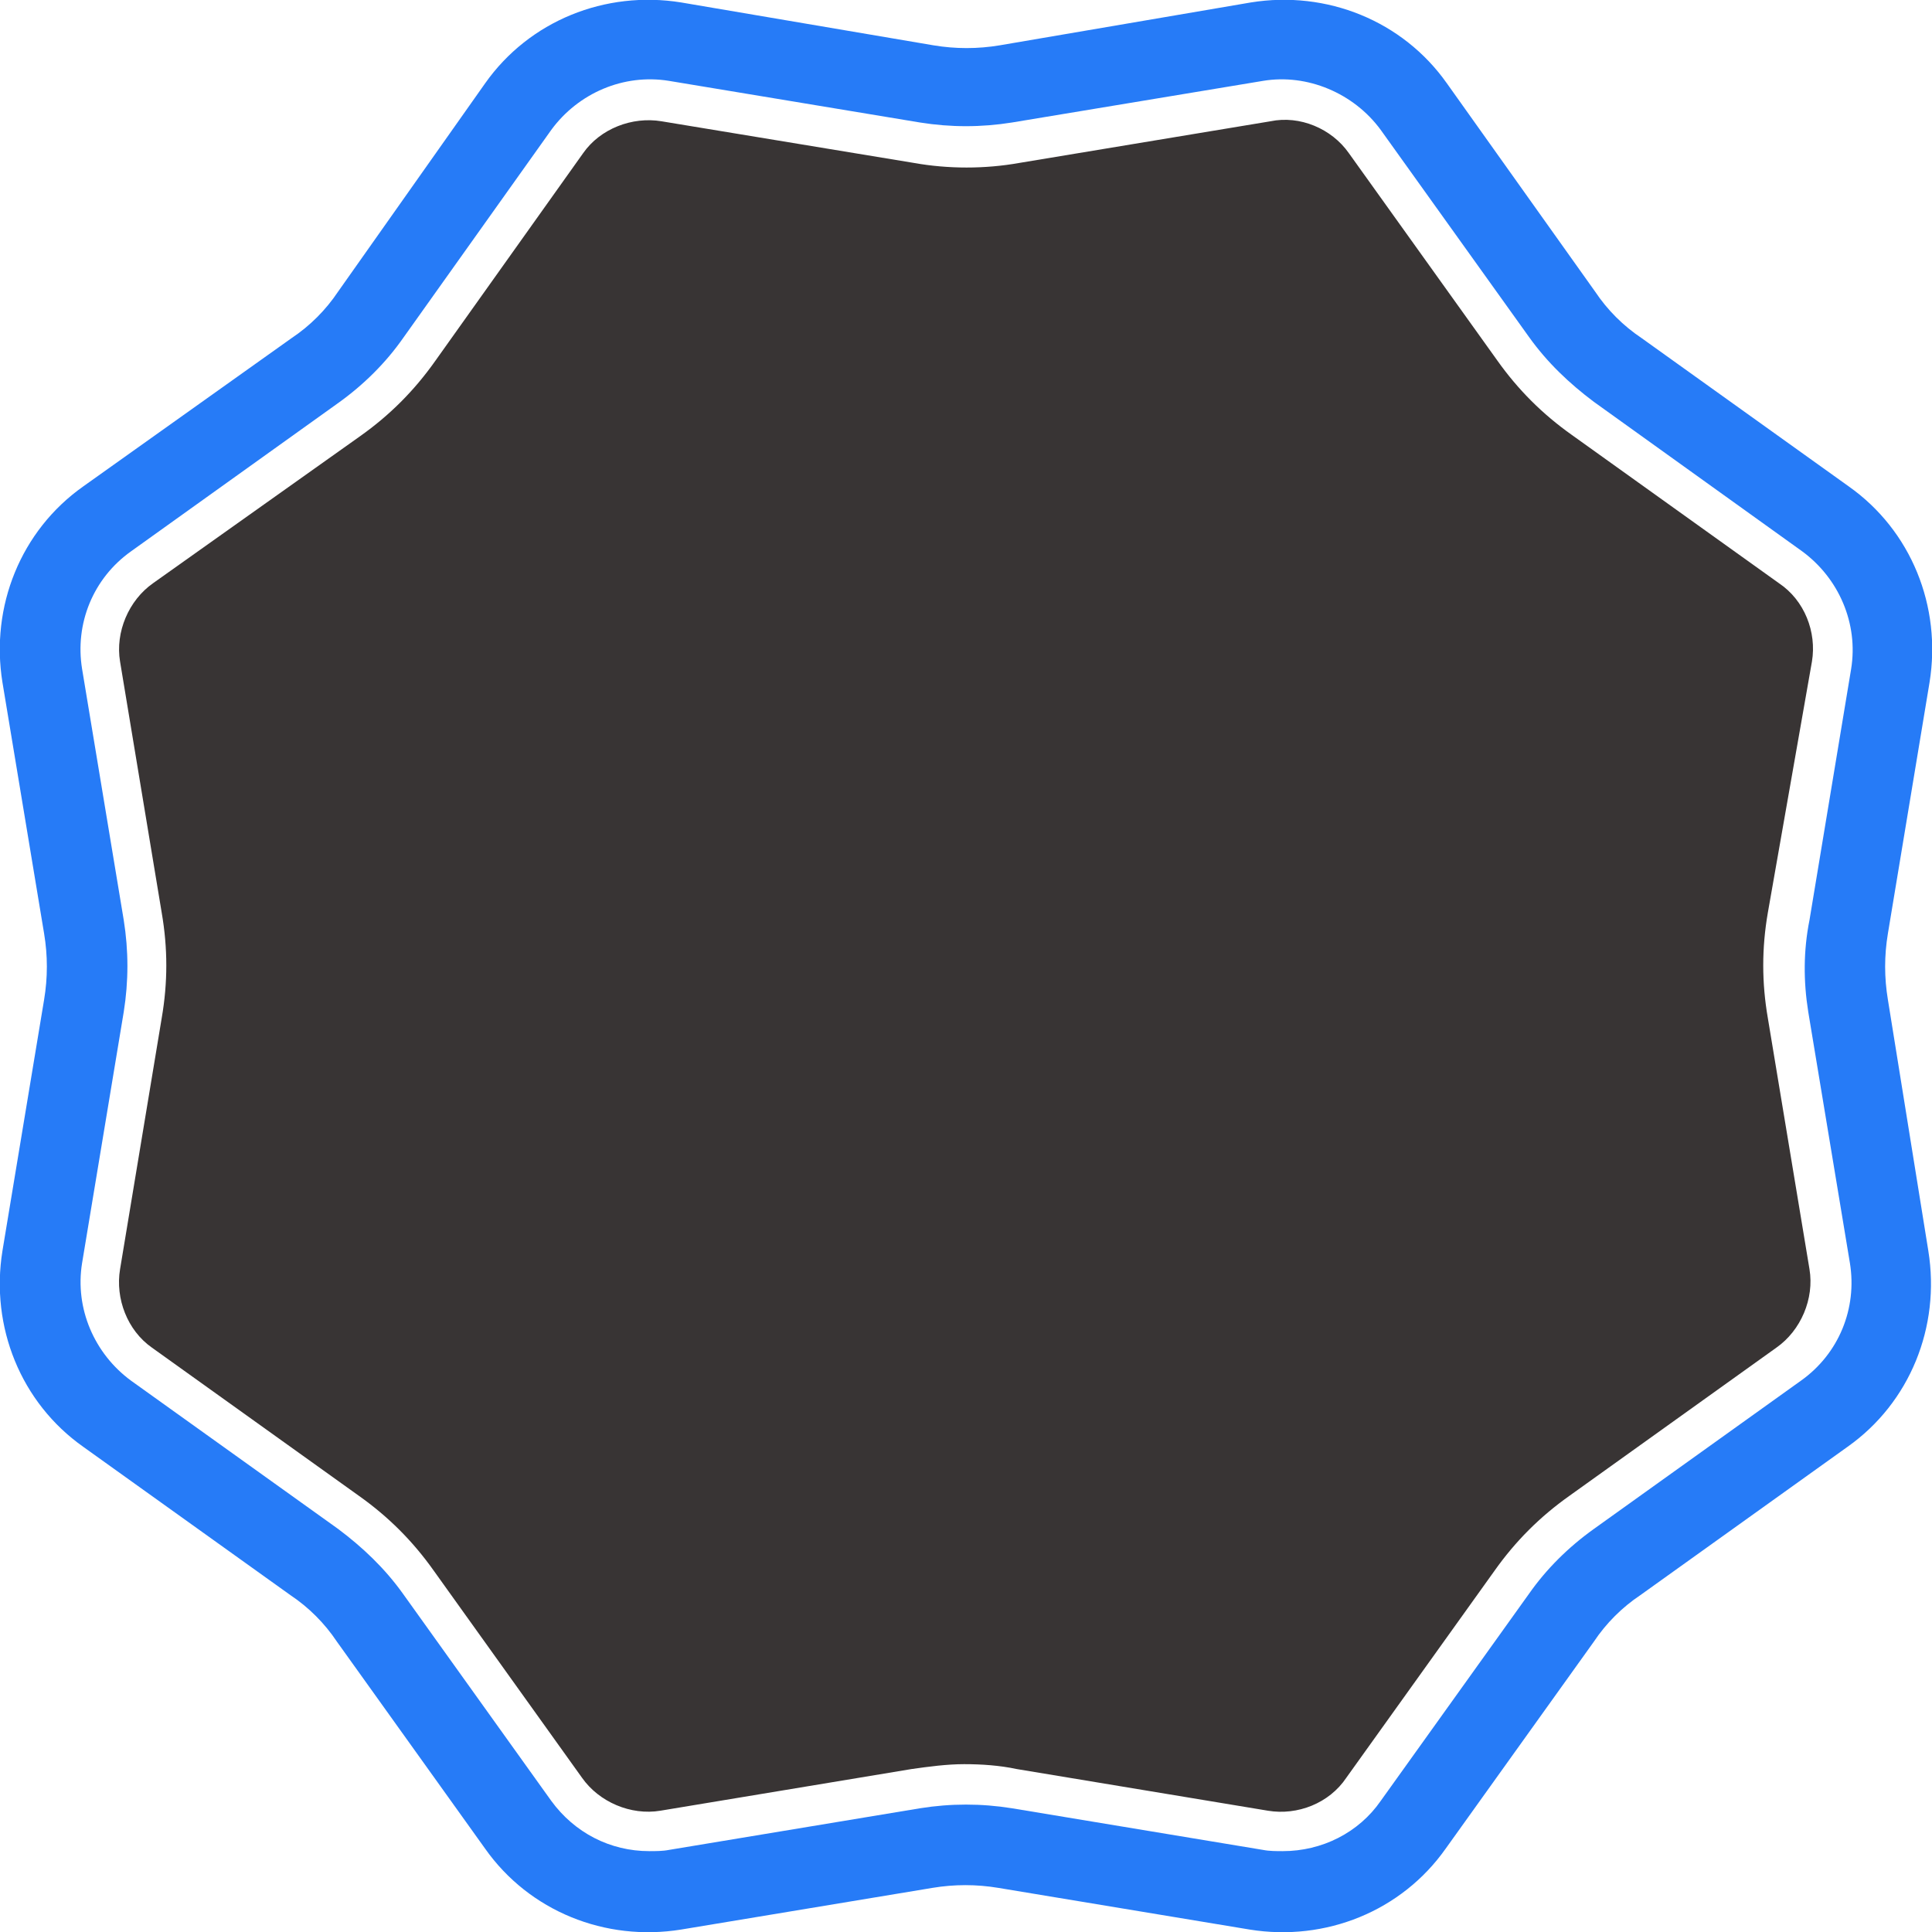 <?xml version="1.0" encoding="utf-8"?>
<!-- Generator: Adobe Illustrator 25.2.1, SVG Export Plug-In . SVG Version: 6.00 Build 0)  -->
<svg version="1.1" id="Layer_1" xmlns="http://www.w3.org/2000/svg" xmlns:xlink="http://www.w3.org/1999/xlink" x="0px" y="0px"
	 viewBox="0 0 157.7 157.7" style="enable-background:new 0 0 157.7 157.7;" xml:space="preserve">
<style type="text/css">
	.st0{fill:#267BF7;}
	.st1{fill:#383434;}
</style>
<path class="st0" d="M154.1,81.6c-0.3-1.8-0.3-3.6,0-5.4l3.4-20.5c1-6.2-1.5-12.4-6.6-16L134,27.6c-1.5-1-2.8-2.3-3.8-3.8L118.1,6.8
	c-3.6-5.1-9.8-7.6-16-6.6L81.6,3.7c-1.8,0.3-3.6,0.3-5.4,0L55.6,0.2c-6.2-1-12.4,1.5-16,6.6L27.6,23.8c-1,1.5-2.3,2.8-3.8,3.8
	L6.8,39.7c-5.1,3.6-7.6,9.8-6.6,16l3.4,20.5c0.3,1.8,0.3,3.6,0,5.4l-3.4,20.5c-1,6.2,1.5,12.4,6.6,16l16.9,12.1
	c1.5,1,2.8,2.3,3.8,3.8l12.1,16.9c3.6,5.1,9.8,7.6,16,6.6l20.5-3.4c1.8-0.3,3.6-0.3,5.4,0l20.5,3.4c6.2,1,12.4-1.5,16-6.6l12.1-16.9
	c1-1.5,2.3-2.8,3.8-3.8l16.9-12.1c5.1-3.6,7.6-9.8,6.6-16L154.1,81.6z M147.6,82.6l3.4,20.5c0.6,3.7-0.9,7.4-4,9.6l-16.9,12.1
	c-2.1,1.5-3.9,3.3-5.3,5.3l-12.1,16.9c-1.8,2.6-4.8,4.1-8,4.1c-0.5,0-1.1,0-1.6-0.1l-20.5-3.4c-2.5-0.4-5-0.4-7.5,0l-20.5,3.4
	c-0.5,0.1-1.1,0.1-1.6,0.1c-3.2,0-6.1-1.5-8-4.1l-12.1-16.9c-1.5-2.1-3.3-3.8-5.3-5.3l-16.9-12.1c-3-2.2-4.6-5.9-4-9.6l3.4-20.5
	c0.4-2.5,0.4-5,0-7.5L6.7,54.6c-0.6-3.7,0.9-7.4,4-9.6l16.9-12.1c2.1-1.5,3.9-3.3,5.3-5.3L45,10.6c2.2-3,5.9-4.6,9.6-4l20.5,3.4
	c2.5,0.4,5,0.4,7.5,0l20.5-3.4c3.6-0.6,7.4,1,9.6,4l12.1,16.9c1.5,2.1,3.3,3.8,5.3,5.3L147.1,45c3,2.2,4.6,5.9,4,9.6l-3.4,20.5
	C147.2,77.6,147.2,80.1,147.6,82.6z"/>
<path class="st1" d="M147.9,54c0.4-2.4-0.6-5-2.7-6.4l-16.9-12.1c-2.4-1.7-4.4-3.7-6.1-6.1l-12.1-16.9c-1.4-2-4-3.1-6.4-2.6
	l-20.5,3.4c-2.8,0.5-5.8,0.5-8.6,0L54,9.9c-2.4-0.4-5,0.6-6.4,2.6L35.5,29.5c-1.7,2.4-3.7,4.4-6.1,6.1L12.5,47.6
	c-2,1.4-3.1,4-2.7,6.4l3.4,20.5c0.5,2.9,0.5,5.7,0,8.6l-3.4,20.5c-0.4,2.4,0.6,5,2.6,6.4l16.9,12.1c2.4,1.7,4.4,3.7,6.1,6.1
	l12.1,16.9c1.4,2,4,3.1,6.4,2.7l20.5-3.4c1.4-0.2,2.9-0.4,4.3-0.4c1.4,0,2.9,0.1,4.3,0.4l20.5,3.4c2.4,0.4,5-0.6,6.4-2.7l12.1-16.9
	c1.7-2.4,3.7-4.4,6.1-6.1l16.9-12.1c2-1.4,3.1-4,2.7-6.4l-3.4-20.5c-0.5-2.9-0.5-5.7,0-8.6L147.9,54z"/>
</svg>
